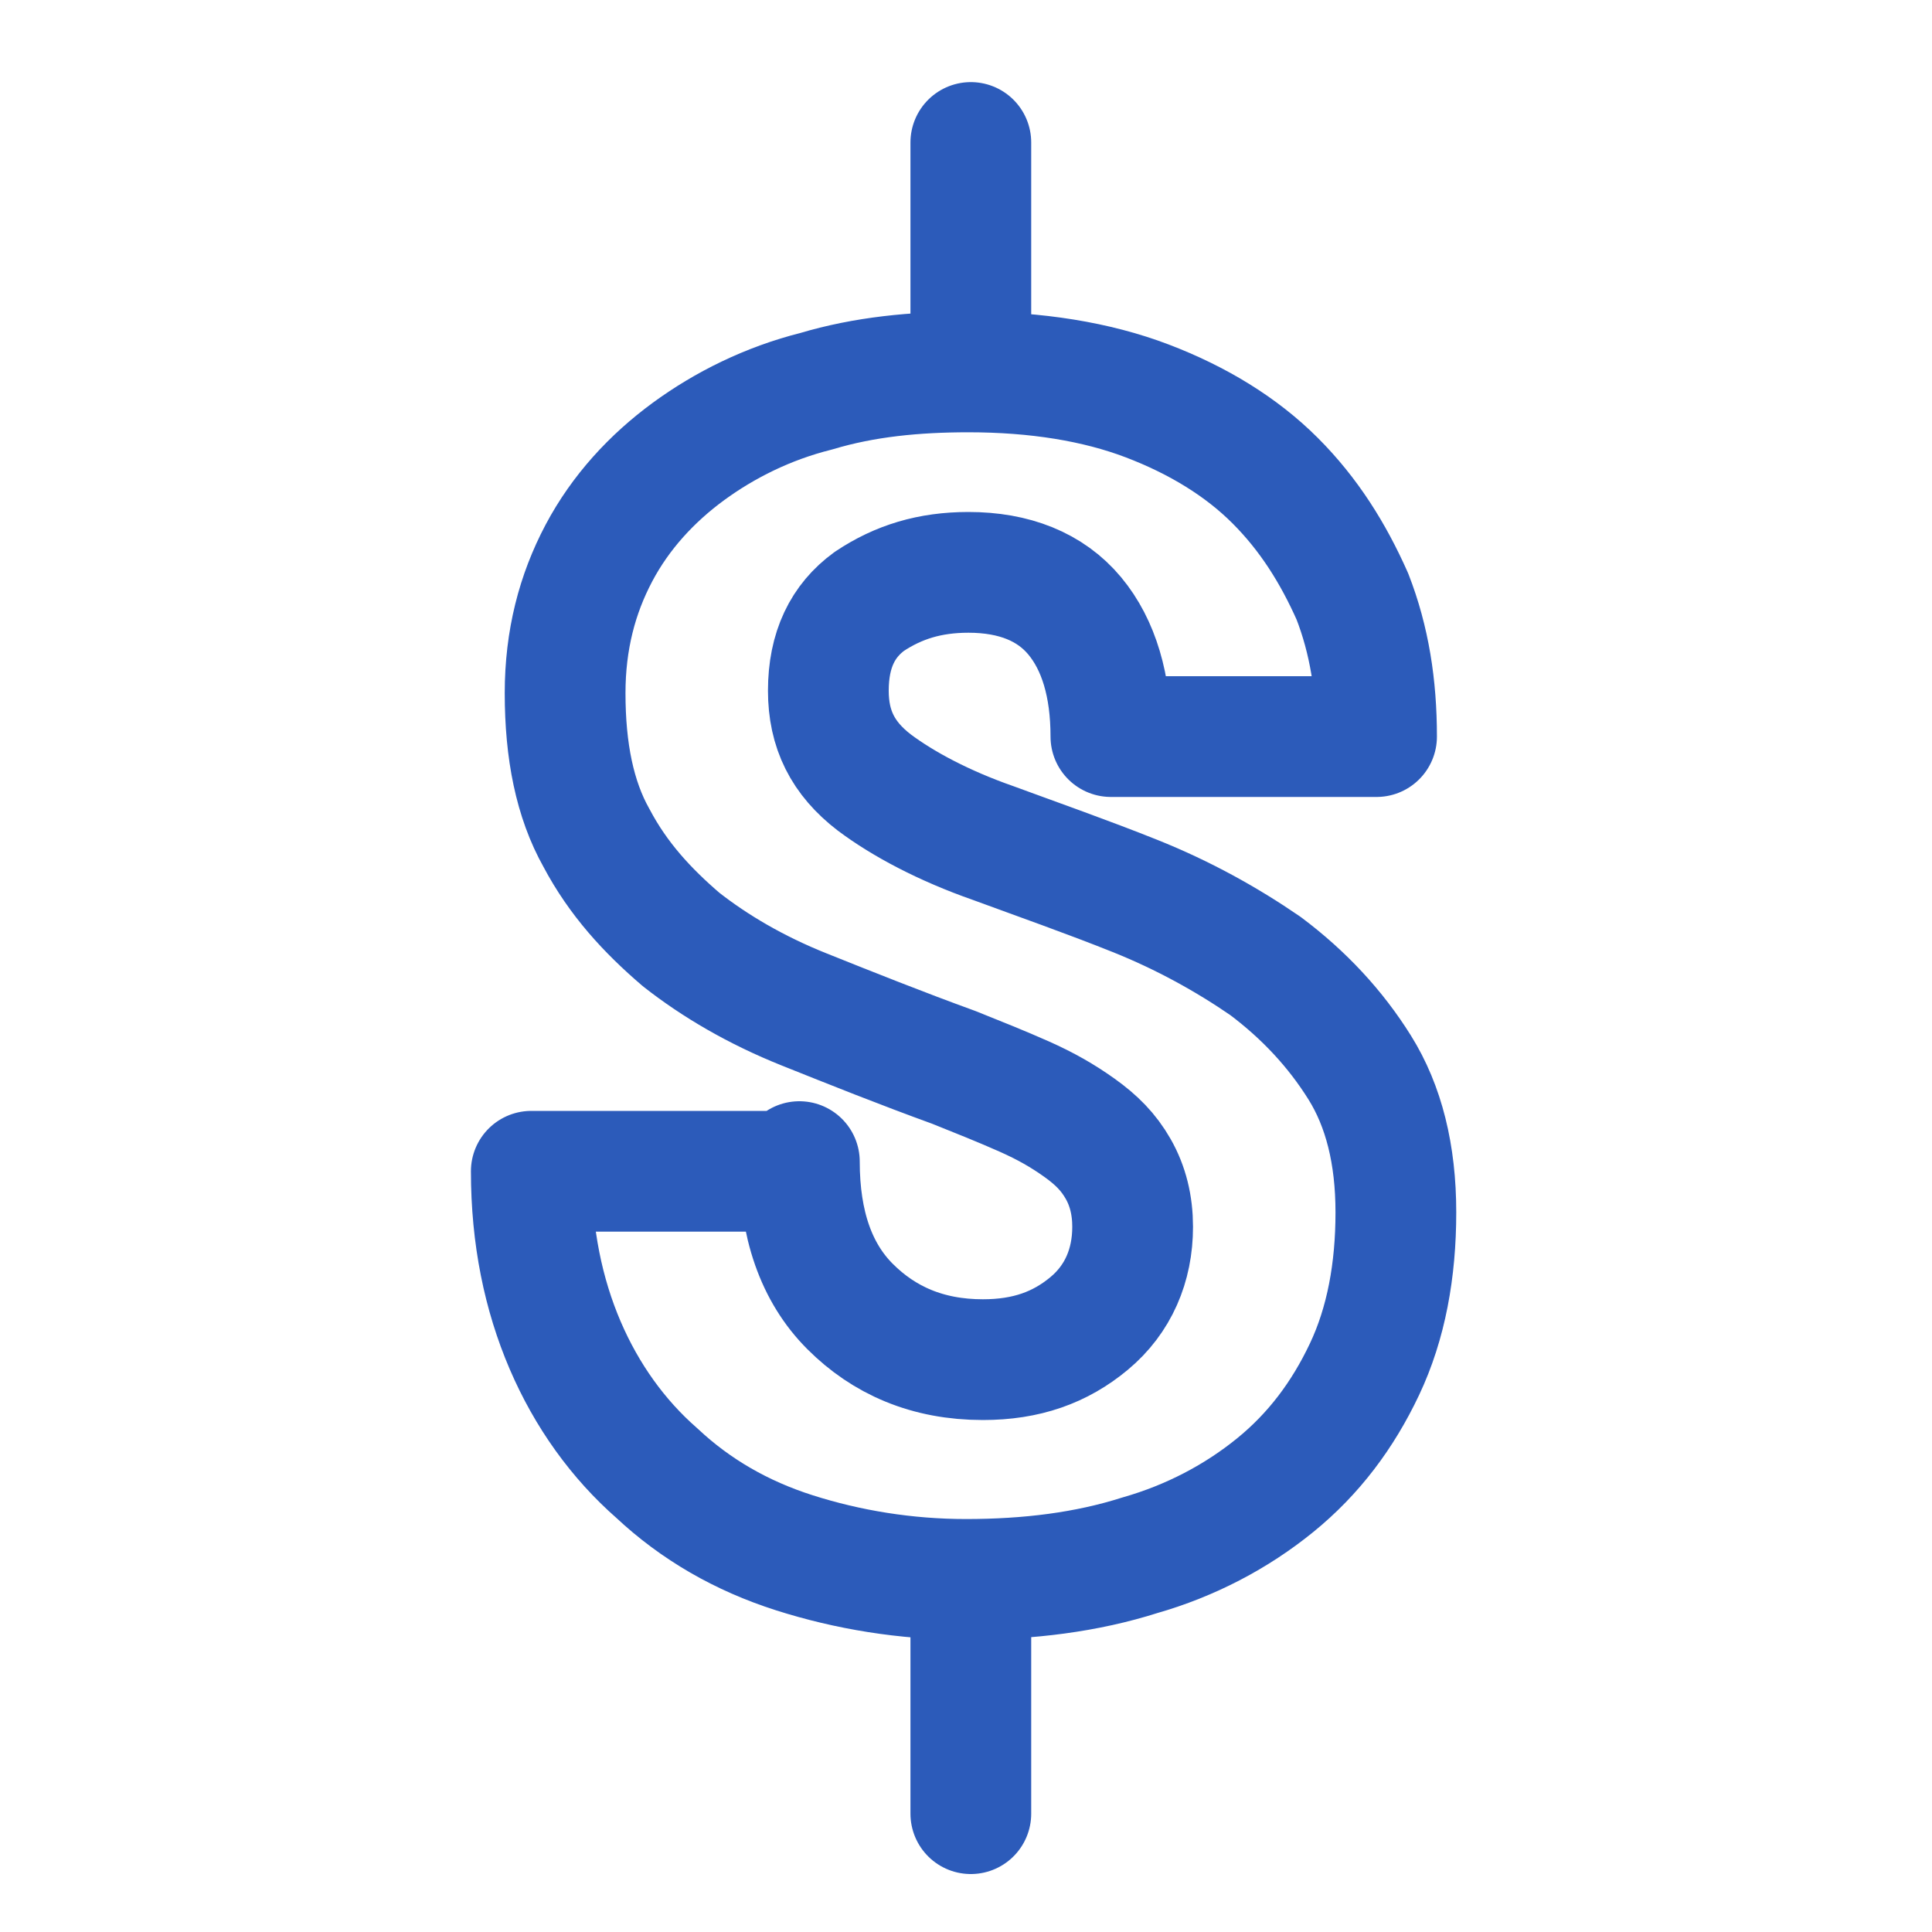 <?xml version="1.0" encoding="utf-8"?>
<!-- Generator: Adobe Illustrator 21.1.0, SVG Export Plug-In . SVG Version: 6.00 Build 0)  -->
<svg version="1.1" id="Layer_1" xmlns="http://www.w3.org/2000/svg" xmlns:xlink="http://www.w3.org/1999/xlink" x="0px" y="0px"
	 viewBox="0 0 80 80" style="enable-background:new 0 0 80 80;" xml:space="preserve">
<style type="text/css">
	.st0{fill:none;stroke:#2C5BBA;stroke-width:5;stroke-linecap:round;stroke-linejoin:round;stroke-miterlimit:10;}
</style>
<g>
	<g>
		<path class="st0" d="M33.1,48.1c0,2.6,0.7,4.6,2.1,6c1.4,1.4,3.2,2.2,5.5,2.2c1.8,0,3.2-0.5,4.4-1.5c1.2-1,1.8-2.4,1.8-4
			c0-0.9-0.2-1.7-0.6-2.4c-0.4-0.7-0.9-1.2-1.6-1.7c-0.7-0.5-1.4-0.9-2.3-1.3c-0.9-0.4-1.9-0.8-2.9-1.2c-2.2-0.8-4.2-1.6-6.2-2.4
			c-2-0.8-3.7-1.8-5.1-2.9c-1.4-1.2-2.6-2.5-3.5-4.2c-0.9-1.6-1.3-3.6-1.3-6c0-2.2,0.5-4.1,1.4-5.8c0.9-1.7,2.2-3.1,3.7-4.2
			c1.5-1.1,3.3-2,5.3-2.5c2-0.6,4.1-0.8,6.3-0.8c2.8,0,5.3,0.4,7.4,1.2c2.1,0.8,3.9,1.9,5.3,3.3c1.4,1.4,2.4,3,3.2,4.8
			c0.7,1.8,1,3.7,1,5.8h-11c0-2.1-0.5-3.8-1.5-5s-2.5-1.8-4.4-1.8c-1.6,0-2.9,0.4-4.1,1.2c-1.1,0.8-1.7,2-1.7,3.7
			c0,1.6,0.6,2.8,1.9,3.8c1.2,0.9,2.9,1.8,4.9,2.5c1.9,0.7,3.9,1.4,5.9,2.2c2,0.8,3.8,1.8,5.4,2.9c1.6,1.2,2.9,2.6,3.9,4.2
			c1,1.6,1.5,3.6,1.5,6c0,2.4-0.4,4.6-1.3,6.5c-0.9,1.9-2.1,3.5-3.7,4.8c-1.6,1.3-3.5,2.3-5.6,2.9c-2.2,0.7-4.6,1-7.2,1
			c-2.5,0-4.9-0.4-7.1-1.1c-2.2-0.7-4.1-1.8-5.7-3.3c-1.6-1.4-2.9-3.2-3.8-5.3c-0.9-2.1-1.4-4.5-1.4-7.2H33.1z"/>
	</g>
	<line class="st0" x1="40.2" y1="15.1" x2="40.2" y2="5.9"/>
	<line class="st0" x1="40.2" y1="75.1" x2="40.2" y2="65.9"/>
</g>
</svg>
